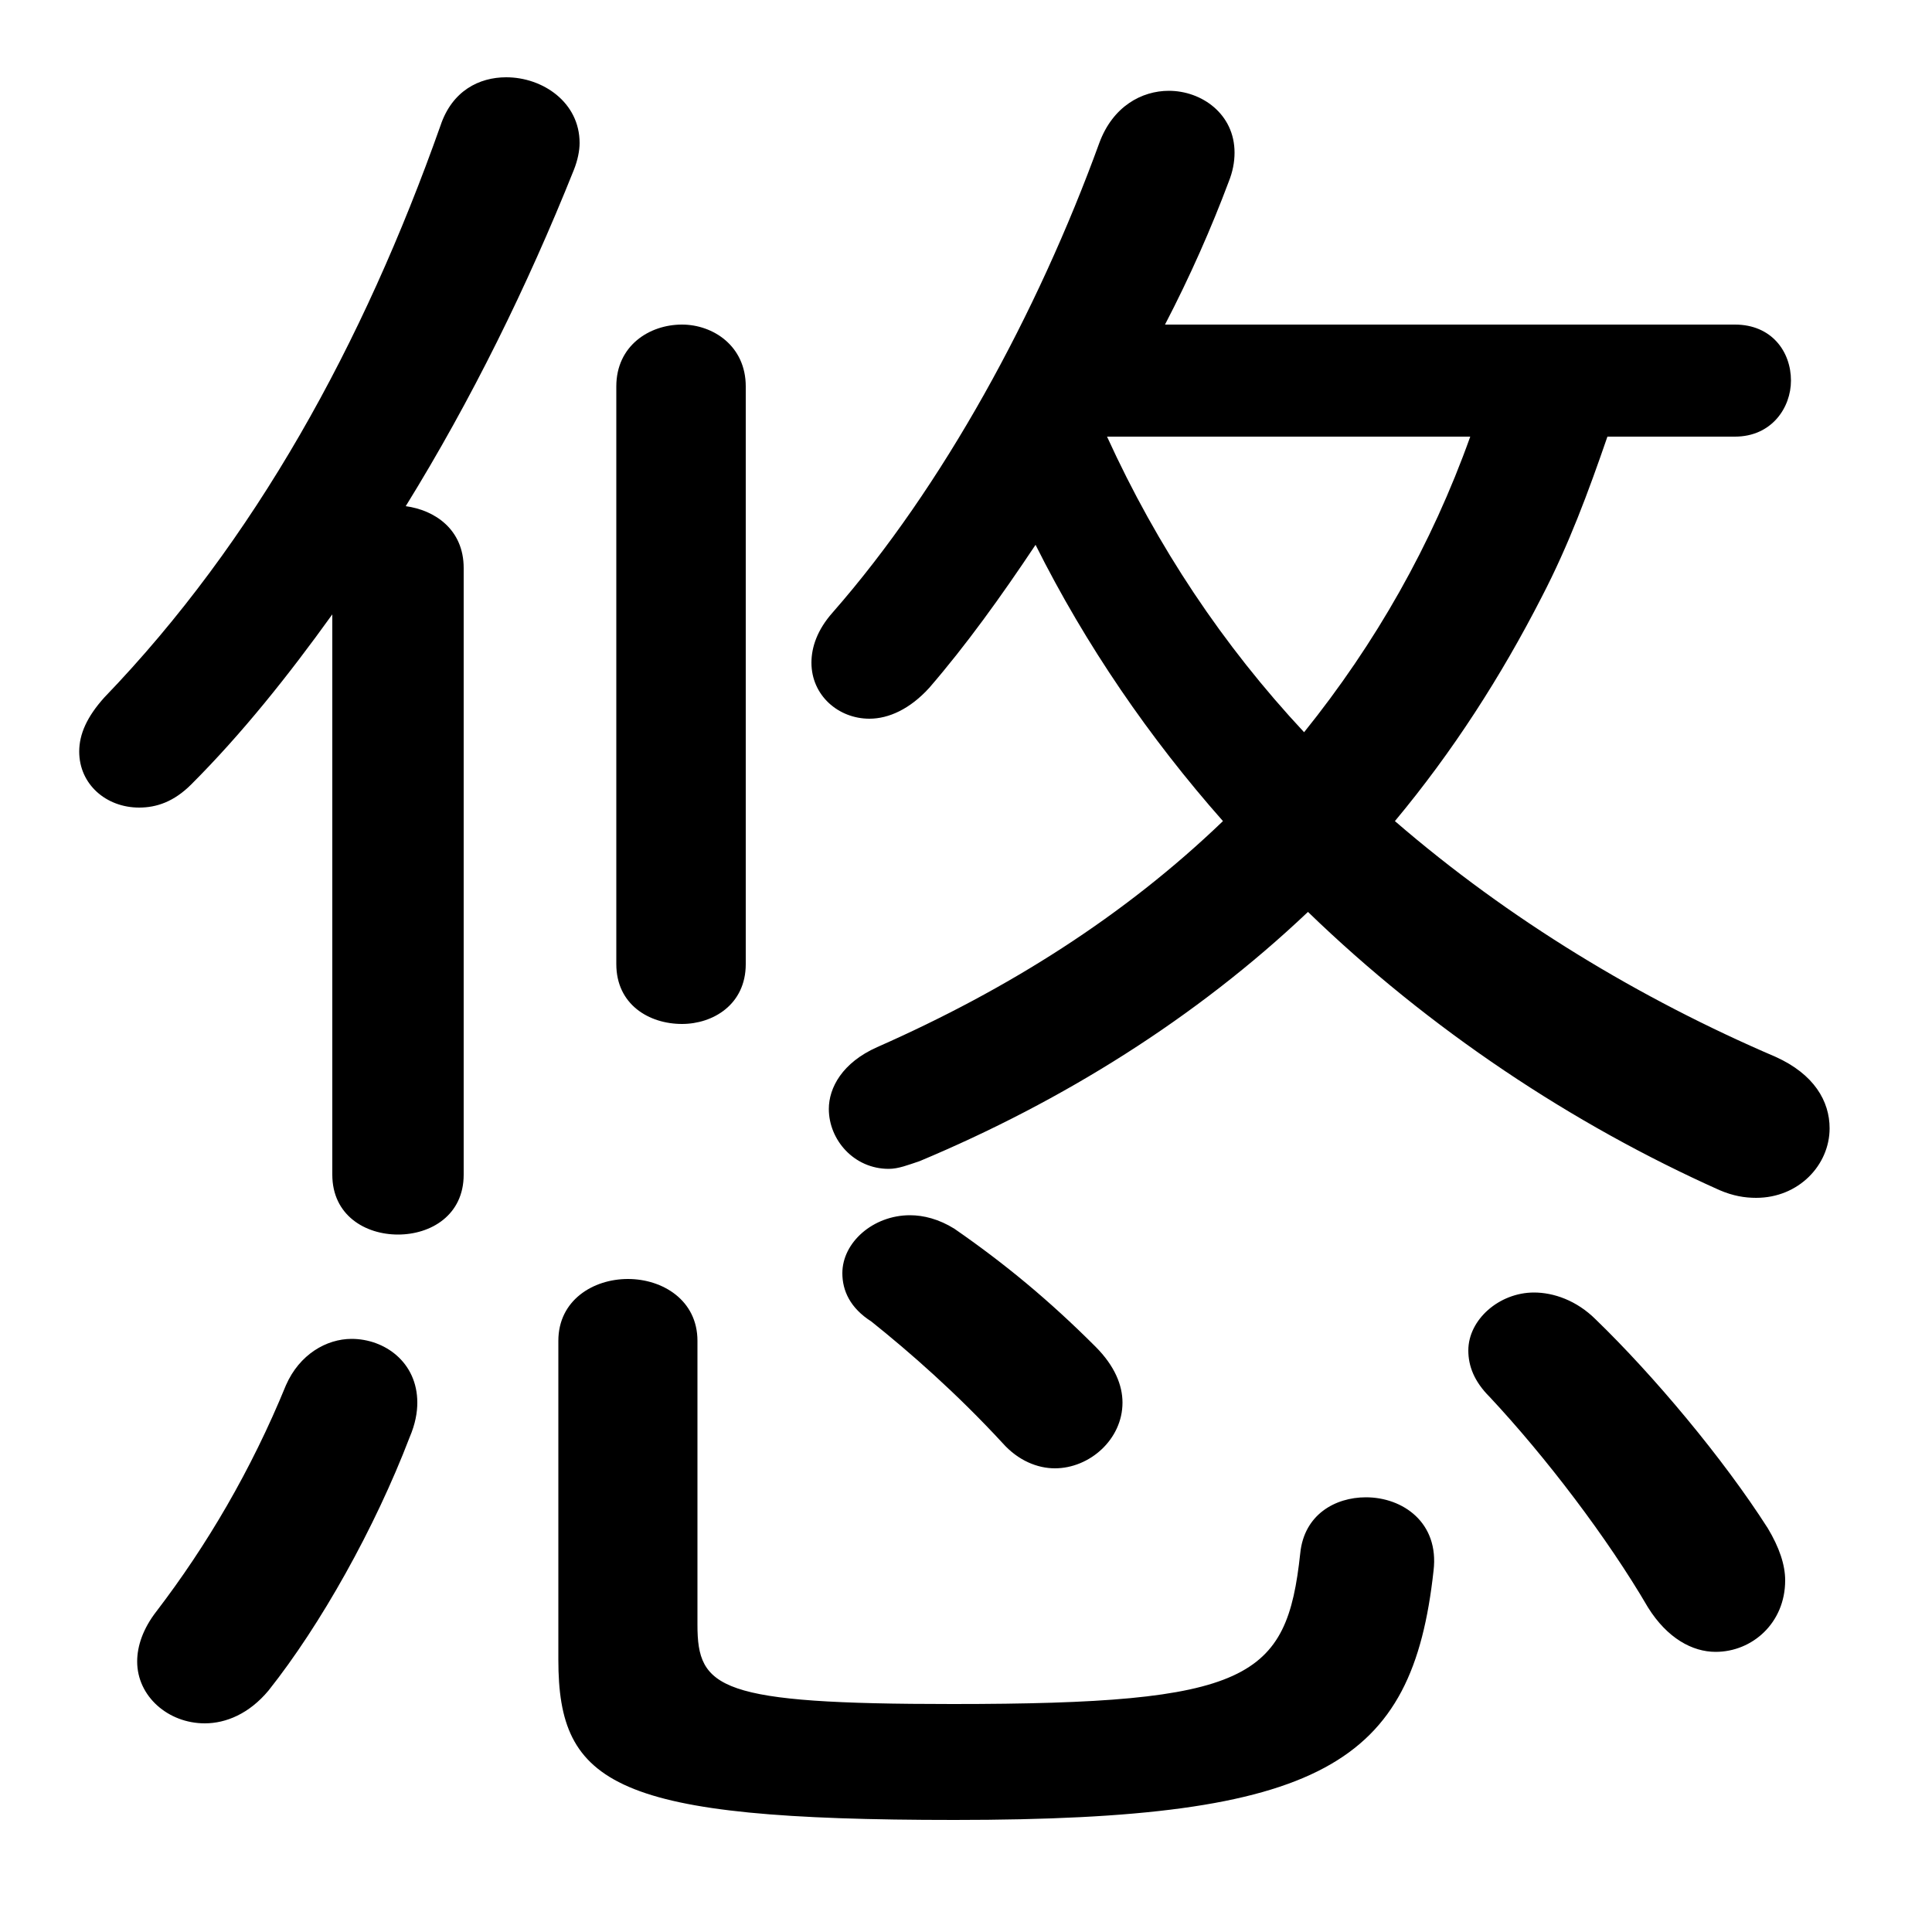 <svg xmlns="http://www.w3.org/2000/svg" viewBox="0 -44.0 50.0 50.0">
    <rect x="0" y="-44.0" width="50.0" height="50.0" fill="#808080" stroke="none"/>
    <g transform="scale(1, -1)">
        <!-- ボディの枠 -->
        <rect x="0" y="-6.0" width="50.0" height="50.0"
            stroke="white" fill="white"/>
        <!-- グリフ座標系の原点 -->
        <circle cx="0" cy="0" r="5" fill="white"/>
        <!-- グリフのアウトライン -->
        <g style="fill:black;stroke:#000000;stroke-width:0;stroke-linecap:round;stroke-linejoin:round;">
        <path d="M 30.15 35.6 C 30.8 36.85 31.35 38.1 31.8 39.3 C 31.9 39.55 31.95 39.8 31.95 40.05 C 31.95 41.05 31.1 41.65 30.25 41.65 C 29.55 41.65 28.8 41.25 28.45 40.3 C 26.85 35.9 24.4 31.4 21.55 28.15 C 21.15 27.7 21.0 27.25 21.0 26.85 C 21.0 26.0 21.7 25.4 22.5 25.4 C 23.0 25.4 23.55 25.65 24.05 26.2 C 25.0 27.3 25.9 28.55 26.8 29.9 C 28.1 27.3 29.75 24.9 31.65 22.75 C 29.1 20.3 26.1 18.4 22.7 16.9 C 21.8 16.5 21.45 15.85 21.45 15.3 C 21.45 14.5 22.1 13.75 23.0 13.75 C 23.25 13.75 23.5 13.85 23.8 13.95 C 27.5 15.5 30.95 17.65 33.85 20.4 C 37.0 17.35 40.7 14.9 44.5 13.2 C 44.85 13.05 45.15 13.0 45.45 13.0 C 46.55 13.0 47.35 13.85 47.35 14.8 C 47.35 15.5 46.95 16.2 45.95 16.65 C 42.45 18.15 39.05 20.2 36.1 22.75 C 37.6 24.55 38.85 26.5 39.9 28.55 C 40.6 29.9 41.1 31.25 41.6 32.7 L 44.9 32.7 C 45.85 32.7 46.35 33.45 46.35 34.15 C 46.35 34.9 45.85 35.6 44.9 35.6 Z M 38.05 32.7 C 37.05 29.9 35.6 27.35 33.75 25.05 C 31.65 27.3 29.95 29.85 28.65 32.7 Z M 8.6 13.6 C 8.6 12.55 9.45 12.05 10.3 12.05 C 11.15 12.05 12.0 12.55 12.0 13.6 L 12.0 29.3 C 12.0 30.3 11.25 30.8 10.5 30.9 C 12.2 33.65 13.65 36.6 14.85 39.6 C 14.95 39.85 15.0 40.1 15.0 40.3 C 15.0 41.35 14.05 42.0 13.1 42.0 C 12.4 42.0 11.7 41.65 11.4 40.75 C 9.4 35.1 6.6 30.0 2.7 25.95 C 2.25 25.45 2.05 25.0 2.05 24.55 C 2.05 23.7 2.75 23.1 3.6 23.1 C 4.05 23.1 4.5 23.25 4.95 23.7 C 6.25 25.0 7.45 26.5 8.6 28.1 Z M 19.3 34.0 C 19.3 35.05 18.45 35.6 17.65 35.6 C 16.8 35.6 15.95 35.05 15.95 34.0 L 15.95 19.05 C 15.95 18.0 16.8 17.5 17.65 17.5 C 18.45 17.5 19.3 18.0 19.3 19.05 Z M 14.45 1.05 C 14.45 -2.2 15.9 -3.1 24.7 -3.1 C 34.25 -3.1 36.55 -1.65 37.1 3.35 C 37.25 4.6 36.3 5.25 35.35 5.25 C 34.55 5.25 33.75 4.8 33.65 3.8 C 33.3 0.55 32.35 -0.1 24.65 -0.1 C 18.6 -0.1 18.05 0.3 18.05 1.95 L 18.05 9.3 C 18.05 10.35 17.15 10.9 16.25 10.9 C 15.35 10.9 14.45 10.35 14.45 9.3 Z M 7.4 8.15 C 6.5 5.95 5.35 4.0 4.05 2.3 C 3.7 1.85 3.55 1.4 3.55 1.0 C 3.55 0.1 4.35 -0.6 5.3 -0.6 C 5.85 -0.6 6.45 -0.35 6.95 0.25 C 8.3 1.95 9.7 4.45 10.6 6.8 C 10.75 7.15 10.8 7.45 10.8 7.7 C 10.8 8.75 9.95 9.35 9.1 9.35 C 8.45 9.35 7.75 8.95 7.4 8.15 Z M 41.3 9.85 C 40.8 10.35 40.2 10.55 39.7 10.55 C 38.8 10.55 38.0 9.85 38.0 9.05 C 38.0 8.65 38.15 8.25 38.55 7.85 C 40.0 6.3 41.6 4.2 42.65 2.4 C 43.15 1.6 43.8 1.25 44.4 1.25 C 45.35 1.25 46.2 2.0 46.2 3.1 C 46.2 3.5 46.05 3.95 45.75 4.45 C 44.6 6.25 42.8 8.4 41.3 9.85 Z M 24.7 12.2 C 24.3 12.45 23.9 12.55 23.55 12.55 C 22.6 12.55 21.8 11.85 21.8 11.05 C 21.8 10.6 22.0 10.15 22.55 9.8 C 23.55 9.0 24.75 7.95 25.95 6.65 C 26.35 6.2 26.85 6.0 27.3 6.0 C 28.2 6.0 29.05 6.75 29.05 7.7 C 29.05 8.15 28.85 8.65 28.35 9.15 C 27.15 10.35 26.0 11.3 24.7 12.2 Z"/>
    </g>
    </g>
</svg>
